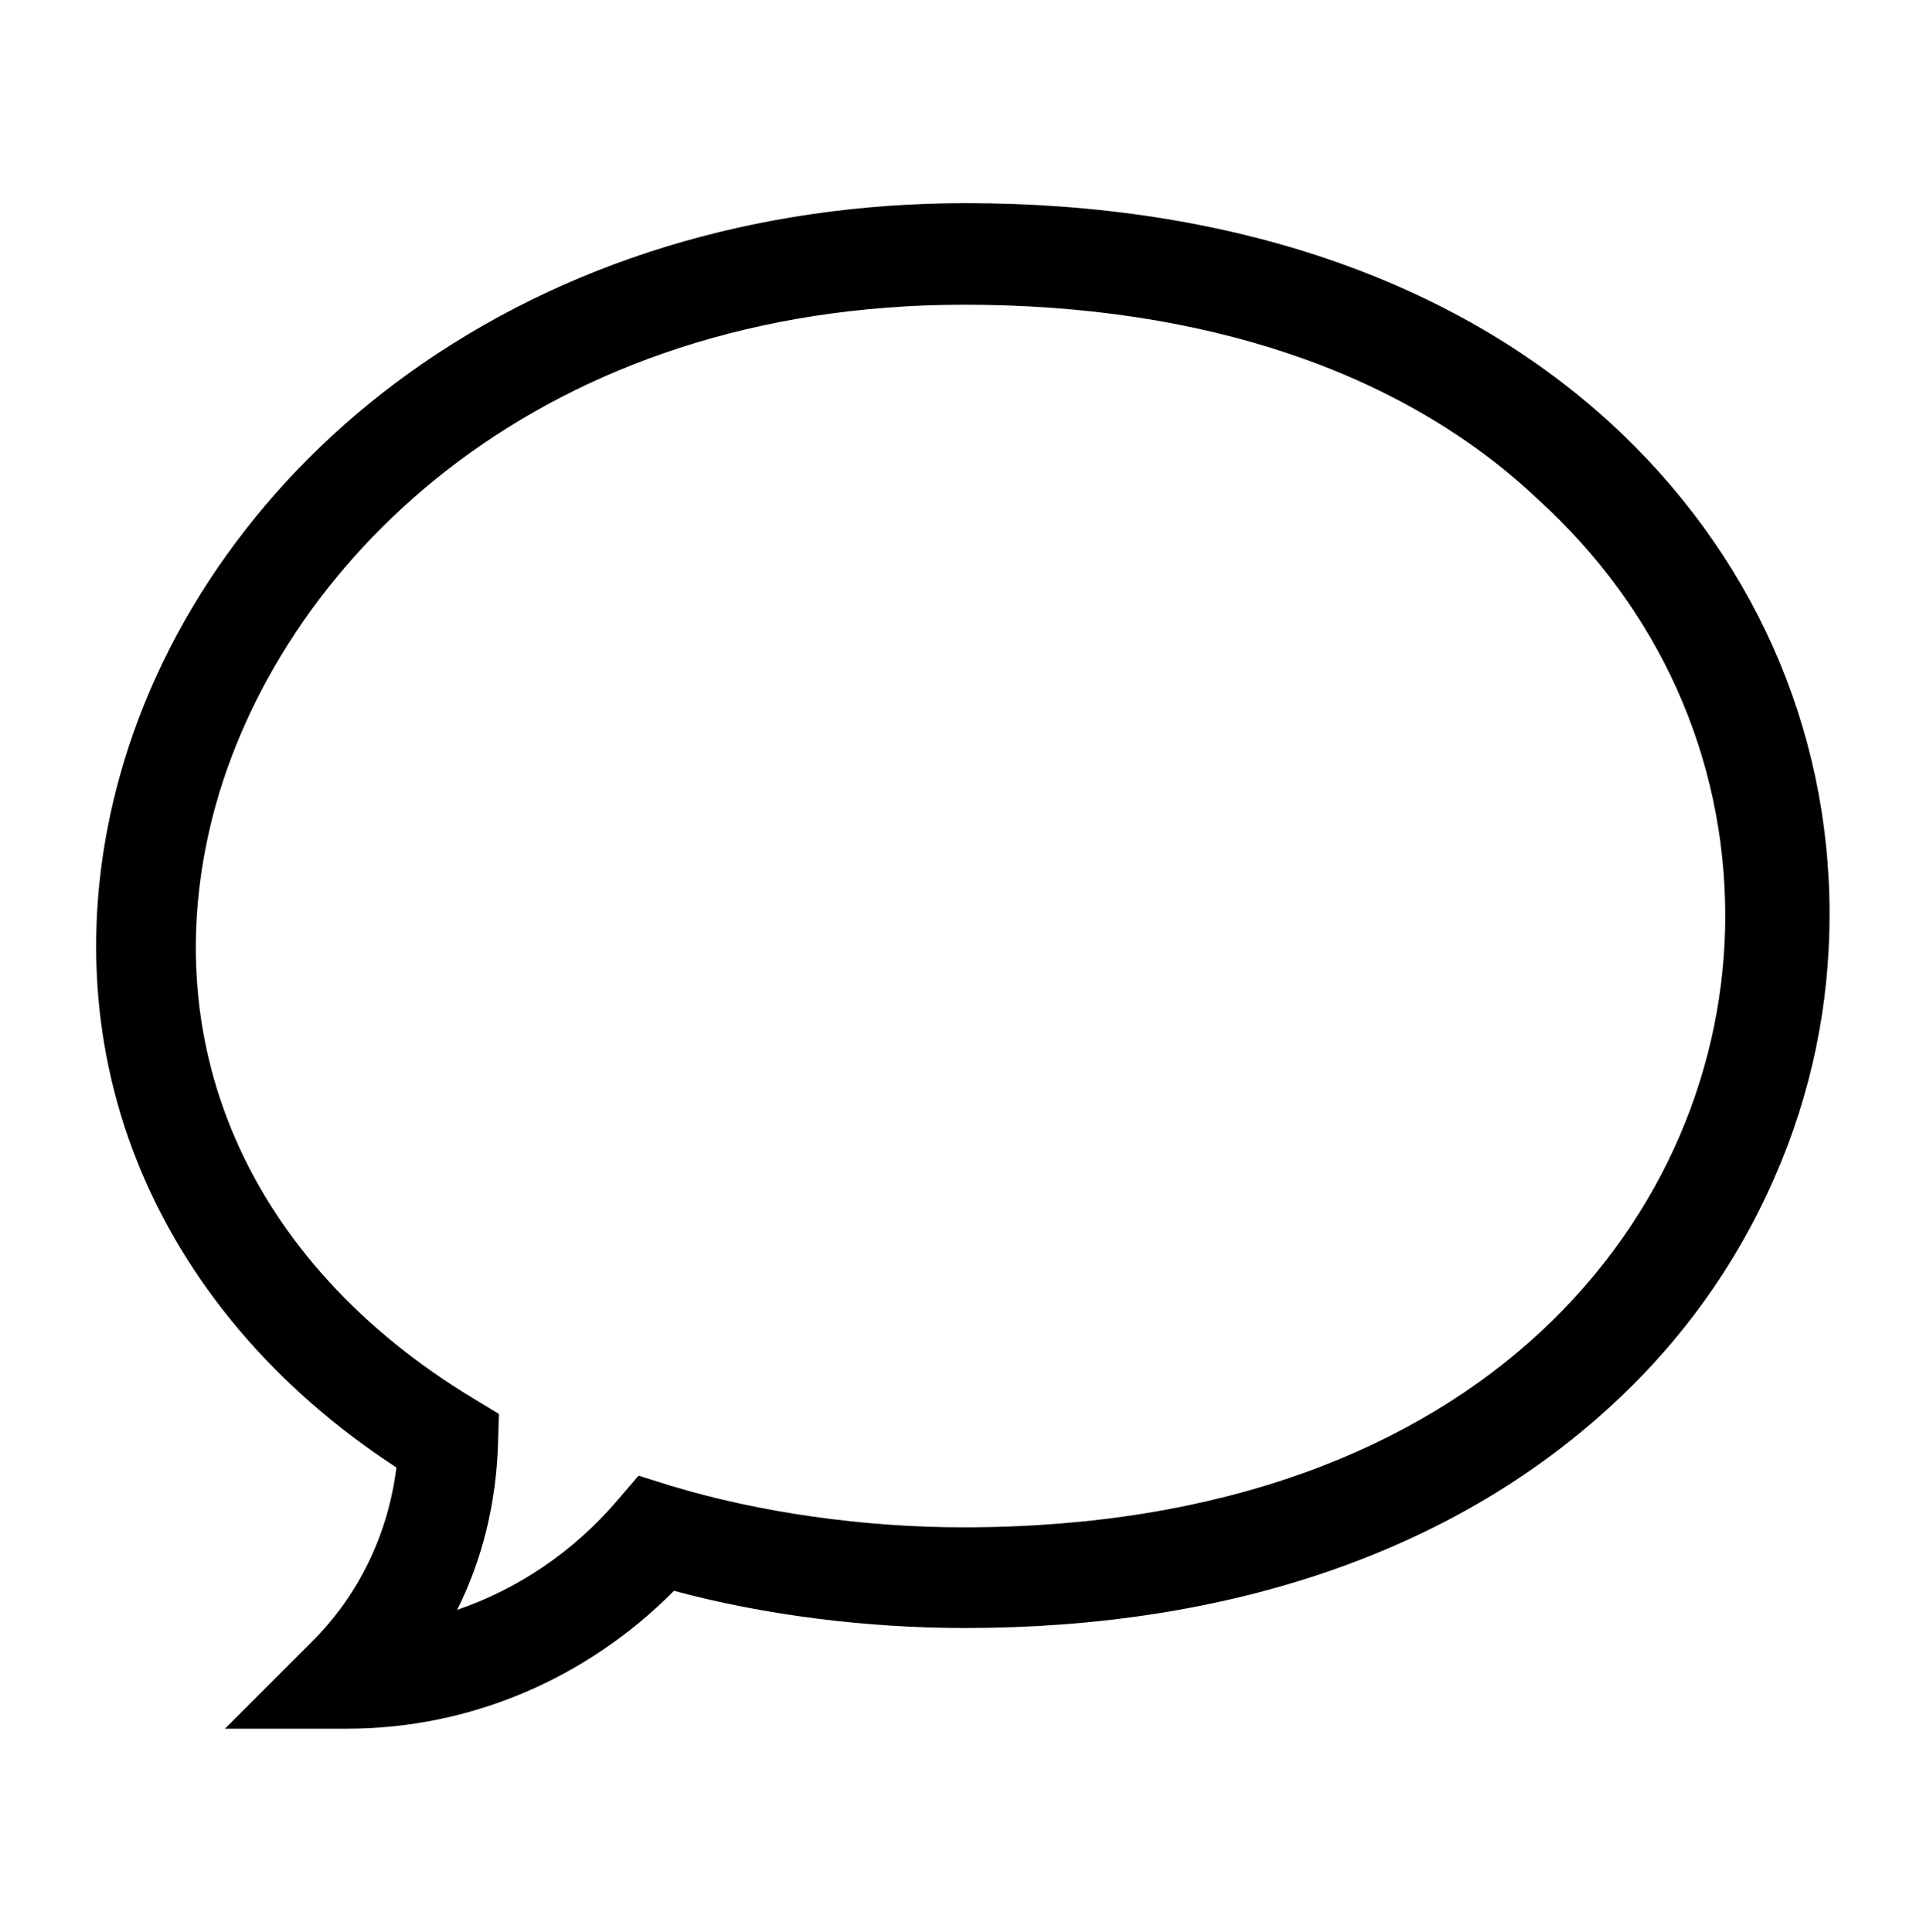 <?xml version="1.0" encoding="utf-8"?>
<!-- Generator: Adobe Illustrator 21.0.0, SVG Export Plug-In . SVG Version: 6.00 Build 0)  -->
<svg version="1.1" id="Layer_1" xmlns="http://www.w3.org/2000/svg" xmlns:xlink="http://www.w3.org/1999/xlink" x="0px" y="0px"
	 viewBox="-294 386.7 21.2 21.3" style="enable-background:new -294 386.7 21.2 21.3;" xml:space="preserve">
<g id="Speech_Bubble_48_">
	<g>
		<path d="M-290.17,405.76h-1.35l0.96-0.96c0.52-0.52,0.84-1.19,0.93-1.92c-1.35-0.88-2.33-2.05-2.86-3.38
			c-0.53-1.33-0.59-2.8-0.19-4.24c0.48-1.73,1.61-3.31,3.18-4.44c1.71-1.23,3.83-1.88,6.15-1.88c2.91,0,5.37,0.84,7.1,2.42
			c1.56,1.43,2.42,3.35,2.42,5.42c0,1-0.2,1.98-0.61,2.91c-0.42,0.96-1.03,1.81-1.82,2.53c-1.74,1.59-4.19,2.43-7.1,2.43
			c-1.08,0-2.21-0.14-3.21-0.41C-287.53,405.21-288.82,405.76-290.17,405.76L-290.17,405.76z M-283.37,390.06
			c-4.64,0-7.48,2.77-8.25,5.51c-0.72,2.59,0.34,5.04,2.84,6.55l0.28,0.17l-0.01,0.33c-0.02,0.65-0.17,1.27-0.45,1.83
			c0.67-0.23,1.28-0.64,1.76-1.2l0.24-0.28l0.35,0.11c0.99,0.3,2.14,0.46,3.23,0.46c5.77,0,8.4-3.5,8.4-6.74
			c0-1.75-0.73-3.38-2.06-4.59C-278.54,390.79-280.74,390.06-283.37,390.06L-283.37,390.06z"/>
	</g>
</g>
</svg>

